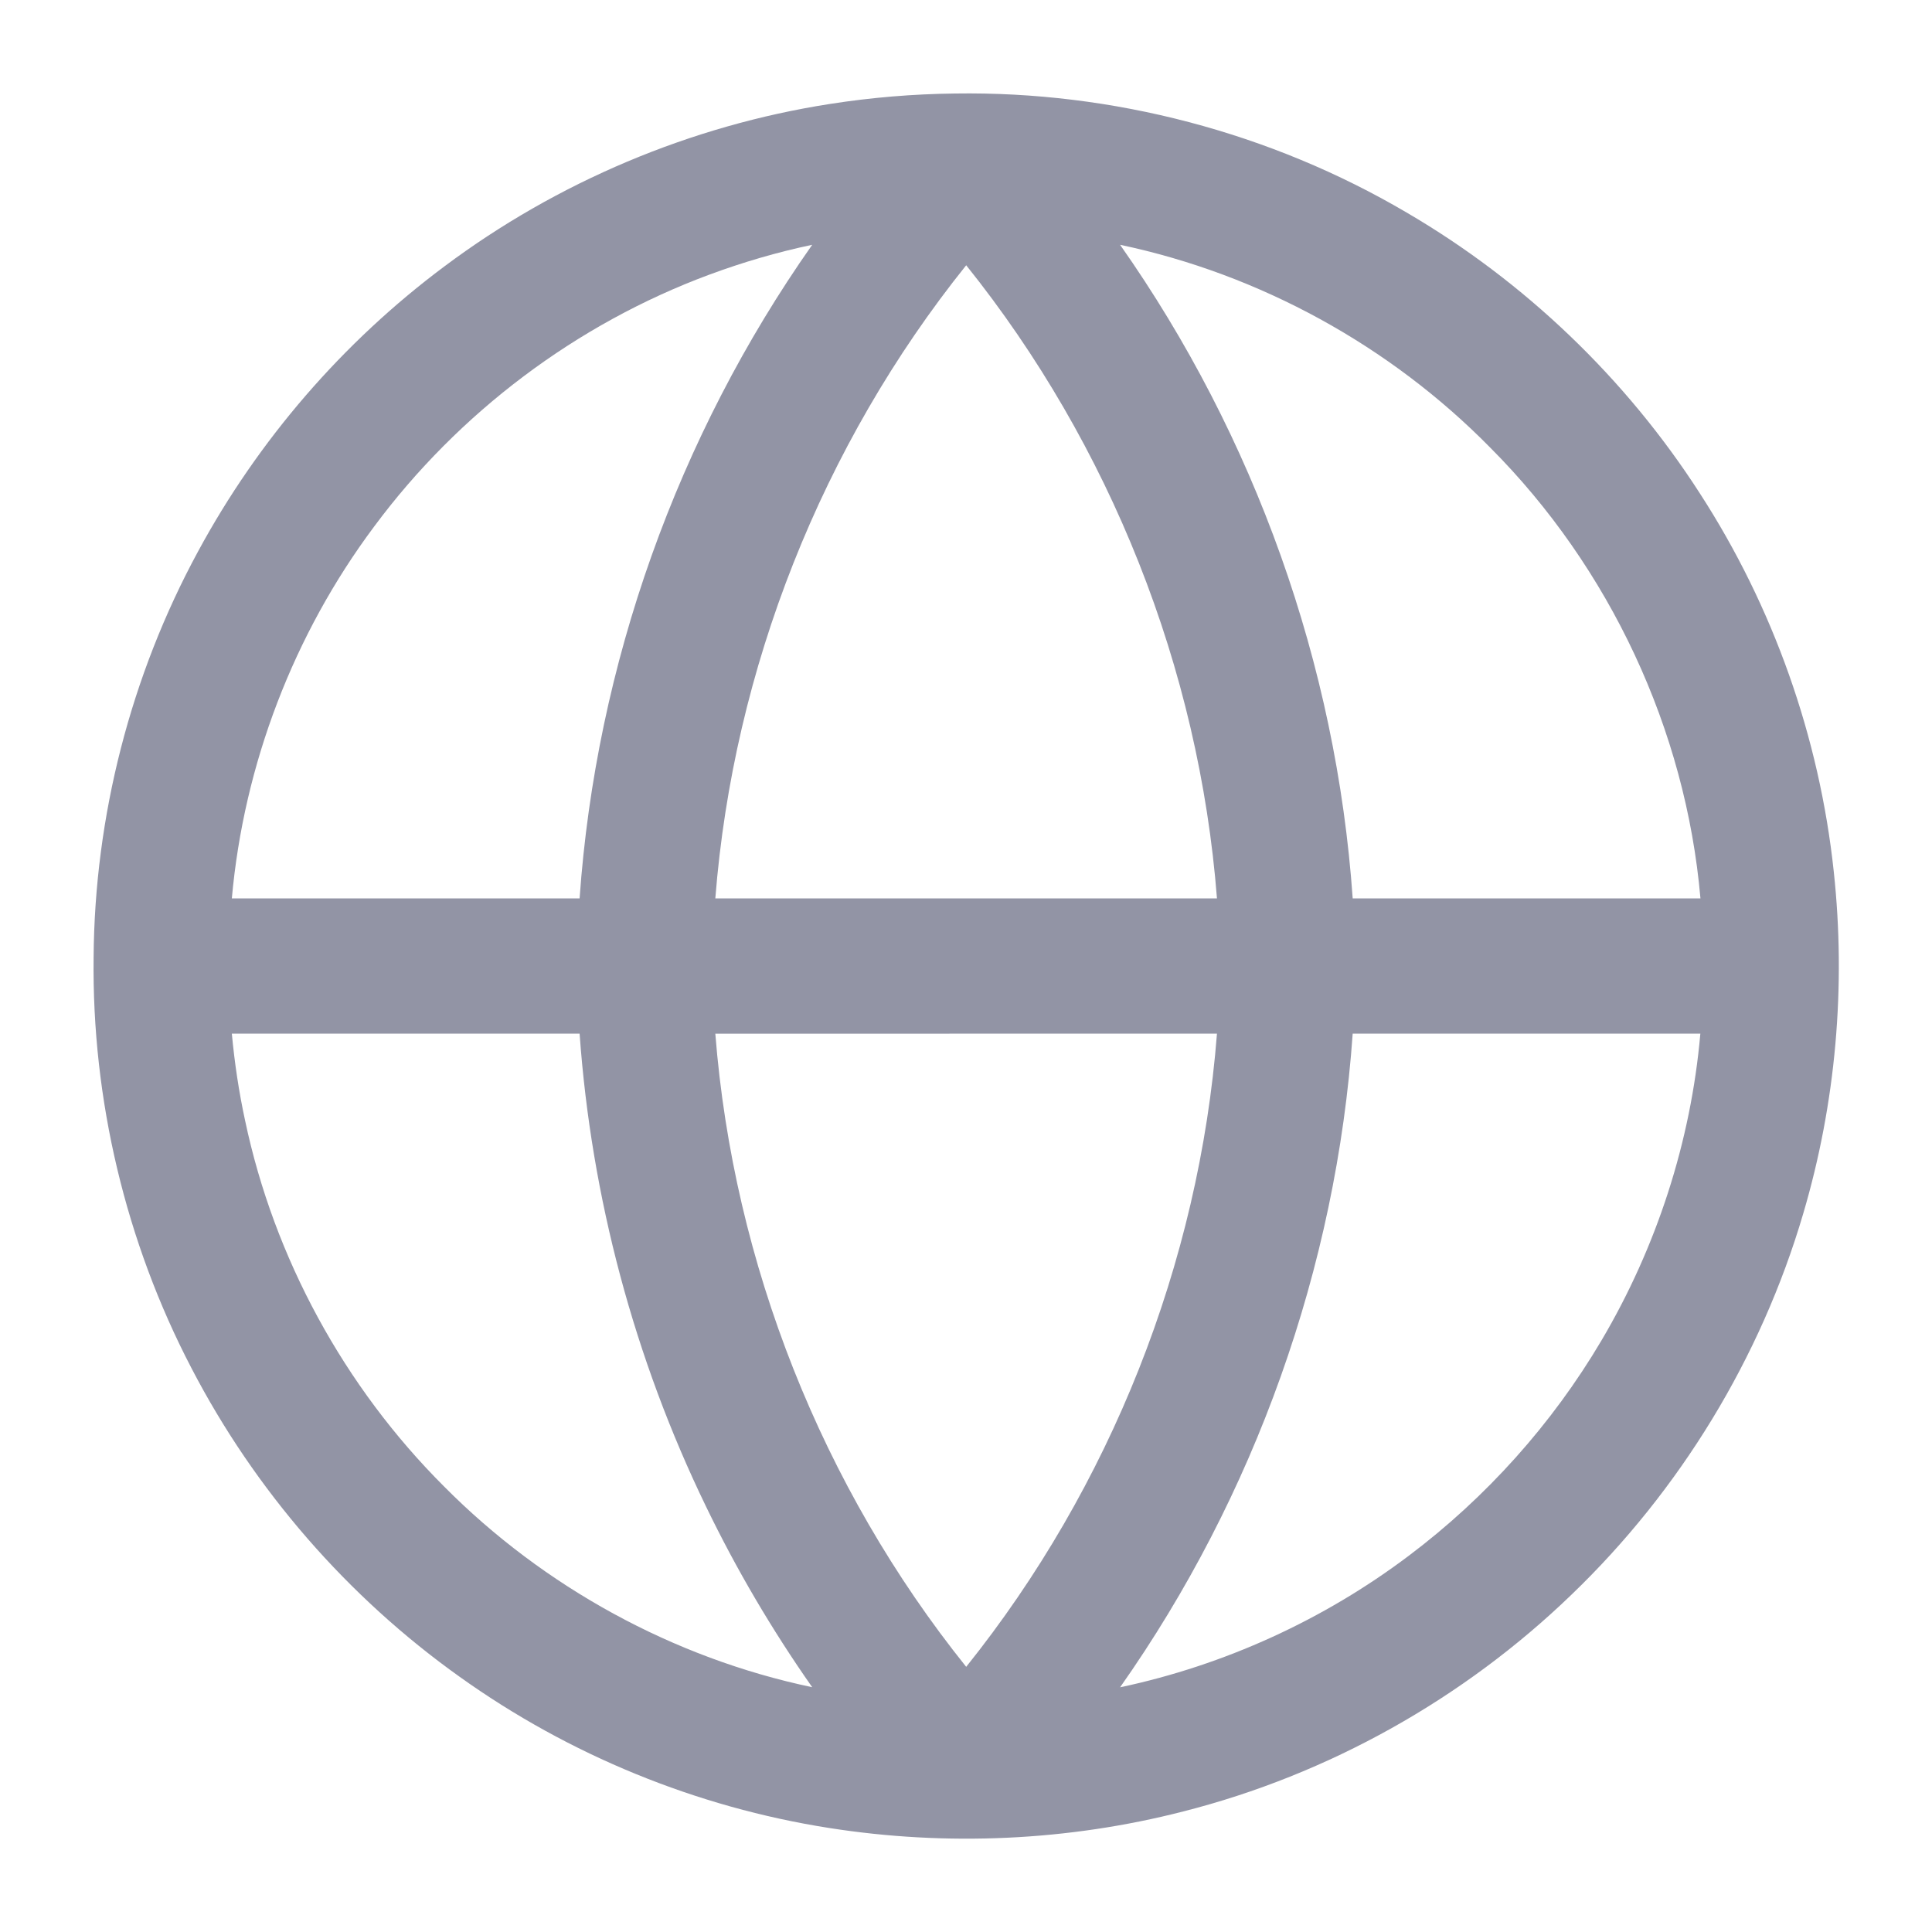 <svg width="20" height="20" viewBox="0 0 20 20" fill="none" xmlns="http://www.w3.org/2000/svg">
  <path d="M9.886 0.968C11.518 0.943 13.154 1.372 14.561 2.2C15.782 2.913 16.831 3.917 17.596 5.106C18.356 6.279 18.835 7.632 18.983 9.022C19.111 10.208 19.005 11.419 18.667 12.563C18.228 14.057 17.39 15.43 16.268 16.508C15.151 17.586 13.753 18.37 12.249 18.752C11.055 19.059 9.799 19.114 8.582 18.923C7.21 18.708 5.891 18.168 4.761 17.36C3.599 16.533 2.638 15.427 1.981 14.161C1.301 12.857 0.951 11.382 0.969 9.912C0.979 8.451 1.353 6.993 2.05 5.709C2.673 4.556 3.55 3.541 4.6 2.758C5.767 1.884 7.151 1.3 8.592 1.076C9.02 1.009 9.453 0.973 9.886 0.968ZM7.346 2.842C5.968 3.352 4.747 4.272 3.873 5.451C3.04 6.566 2.524 7.914 2.4 9.3C3.6 9.3 4.8 9.3 6 9.3C6.17 6.882 7.013 4.517 8.408 2.534C8.047 2.61 7.692 2.714 7.346 2.842ZM11.595 2.534C12.99 4.517 13.834 6.882 14.003 9.3C15.203 9.3 16.403 9.3 17.603 9.3C17.451 7.554 16.664 5.874 15.427 4.634C14.391 3.58 13.042 2.839 11.595 2.534ZM7.405 9.3C9.136 9.301 10.867 9.3 12.598 9.3C12.413 6.921 11.494 4.607 10.002 2.746C8.509 4.607 7.592 6.922 7.405 9.3ZM2.4 10.7C2.428 11.002 2.473 11.303 2.537 11.599C2.838 13.025 3.564 14.356 4.595 15.386C5.629 16.429 6.97 17.164 8.408 17.466C7.992 16.873 7.623 16.246 7.308 15.594C6.567 14.065 6.121 12.395 6 10.7C4.8 10.7 3.6 10.7 2.4 10.7ZM7.405 10.701C7.592 13.079 8.509 15.394 10.002 17.255C11.494 15.393 12.413 13.079 12.598 10.7C10.867 10.7 9.136 10.7 7.405 10.701ZM14.003 10.7C13.834 13.119 12.99 15.485 11.595 17.467C12.675 17.238 13.703 16.769 14.585 16.104C15.386 15.501 16.068 14.74 16.578 13.877C17.149 12.911 17.504 11.818 17.602 10.7C16.403 10.7 15.203 10.7 14.003 10.7Z" fill="#9294A5" />
</svg>